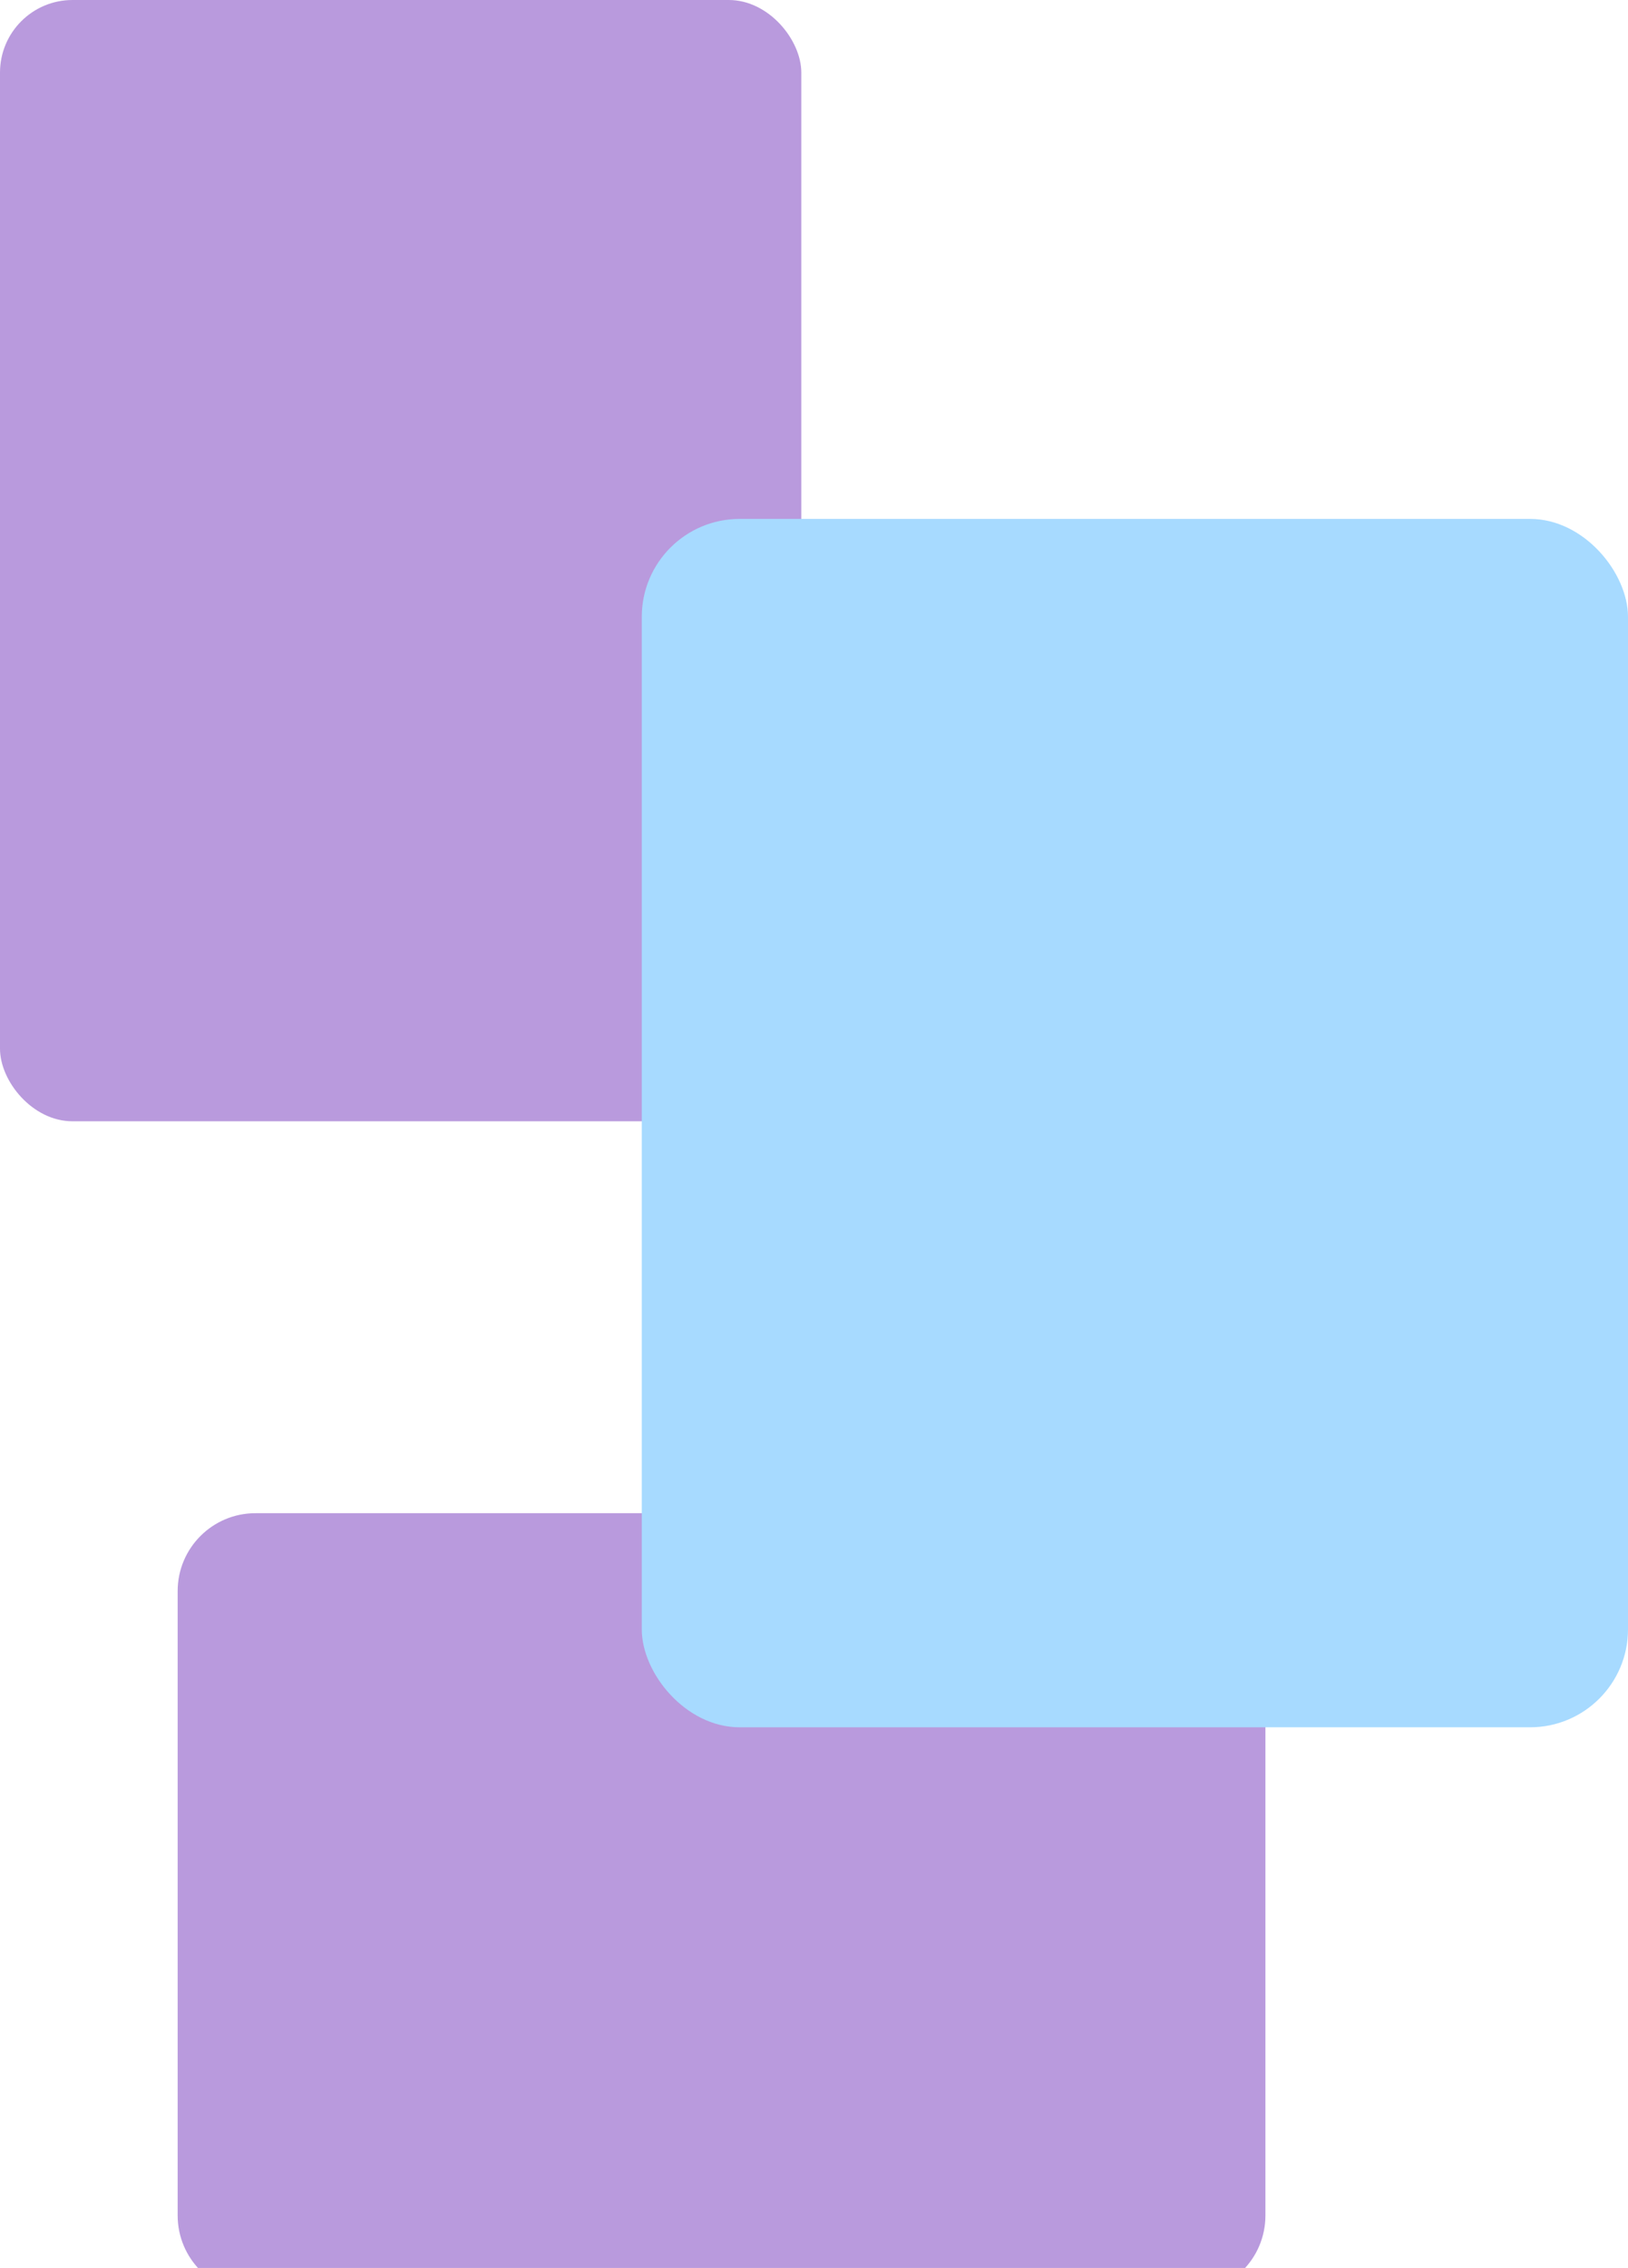<svg width="449" height="625" viewBox="0 0 449 625" fill="none" xmlns="http://www.w3.org/2000/svg">
<path d="M327.54 417C339.392 417 349 426.608 349 438.46L349 610.54C349 622.392 339.392 632 327.54 632L70.46 632C58.608 632 49 622.392 49 610.54L49 438.46C49 426.608 58.608 417 70.46 417L327.54 417Z" fill="#B99ADD"/>
<rect width="221" height="309" rx="20" fill="#B99ADD"/>
<rect x="177" y="143" width="272" height="333" rx="27" fill="#A7DAFF"/>
</svg>
